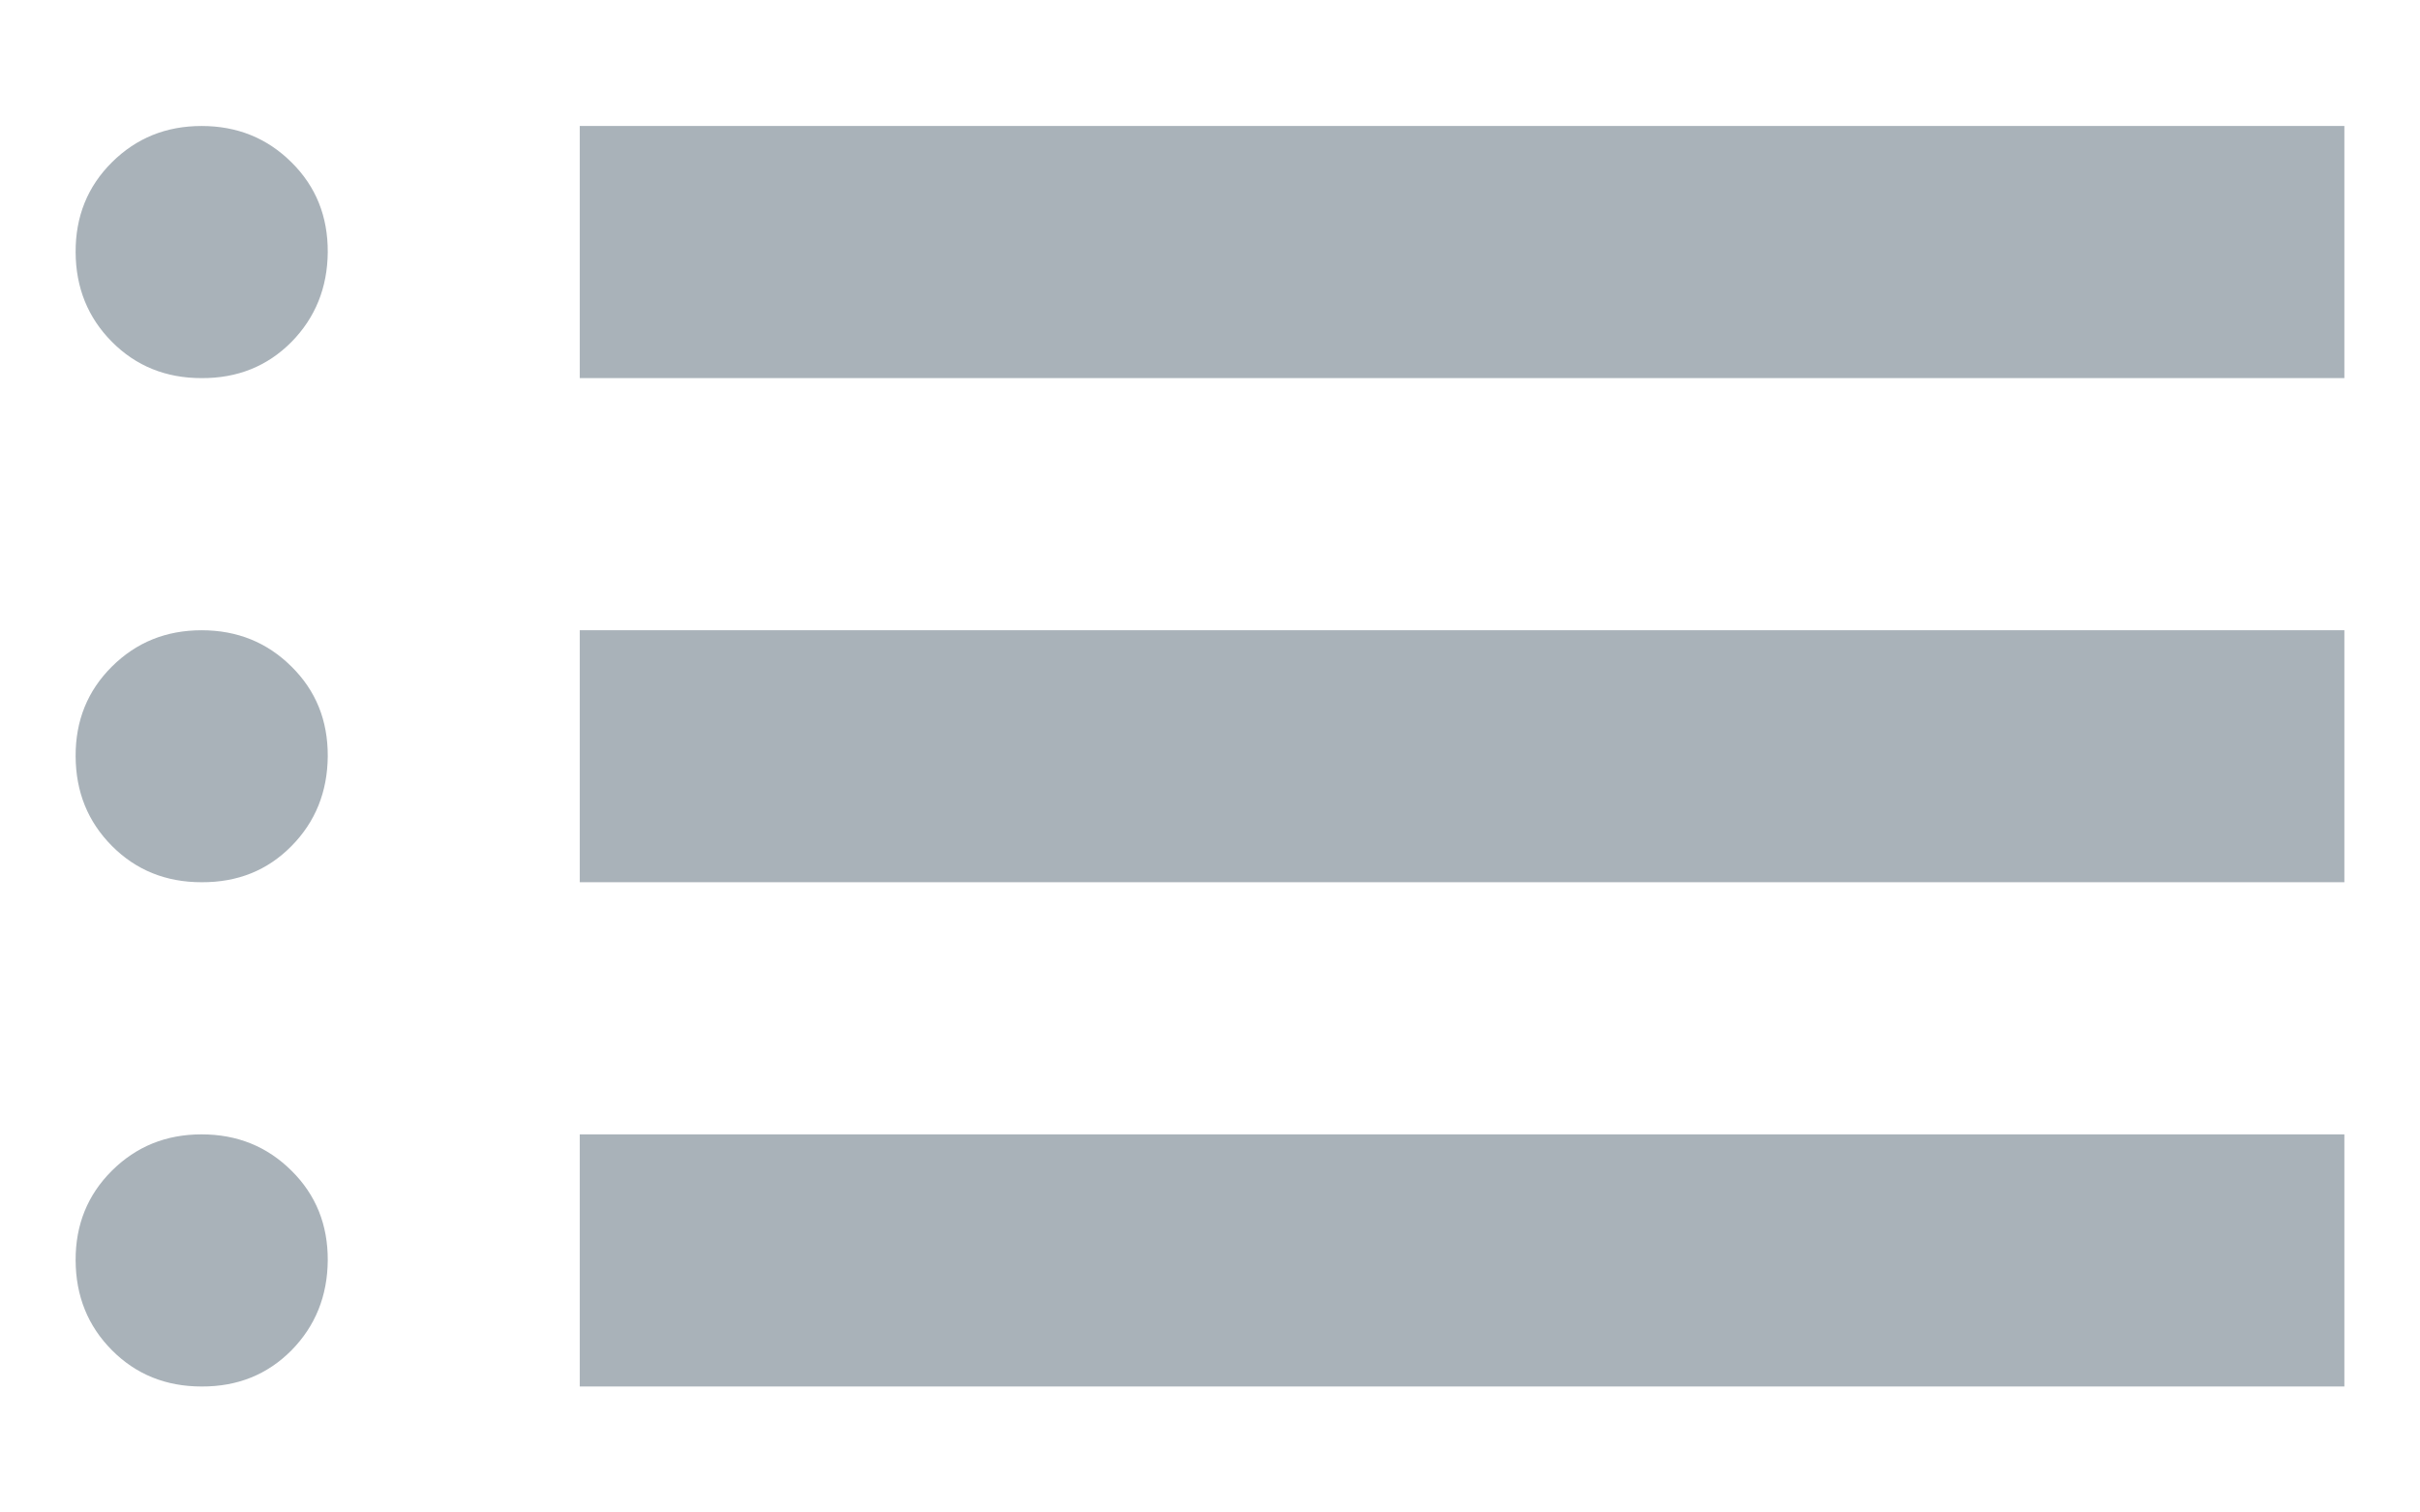 <svg width="16" height="10" viewBox="0 0 16 10" fill="none" xmlns="http://www.w3.org/2000/svg">
<path d="M3.833 2.5V0.833H15.5V2.5H3.833ZM3.833 5.833V4.167H15.5V5.833H3.833ZM3.833 9.167V7.5H15.5V9.167H3.833ZM1.333 2.5C1.097 2.5 0.899 2.42 0.74 2.26C0.581 2.1 0.501 1.902 0.5 1.667C0.499 1.431 0.579 1.233 0.74 1.073C0.901 0.913 1.098 0.833 1.333 0.833C1.568 0.833 1.766 0.913 1.927 1.073C2.089 1.233 2.168 1.431 2.167 1.667C2.165 1.902 2.085 2.1 1.927 2.261C1.768 2.421 1.571 2.501 1.333 2.5ZM1.333 5.833C1.097 5.833 0.899 5.753 0.74 5.593C0.581 5.433 0.501 5.236 0.5 5C0.499 4.764 0.579 4.567 0.74 4.407C0.901 4.247 1.098 4.167 1.333 4.167C1.568 4.167 1.766 4.247 1.927 4.407C2.089 4.567 2.168 4.764 2.167 5C2.165 5.236 2.085 5.434 1.927 5.594C1.768 5.755 1.571 5.834 1.333 5.833ZM1.333 9.167C1.097 9.167 0.899 9.087 0.74 8.927C0.581 8.767 0.501 8.569 0.5 8.333C0.499 8.098 0.579 7.9 0.74 7.74C0.901 7.58 1.098 7.5 1.333 7.5C1.568 7.5 1.766 7.58 1.927 7.74C2.089 7.9 2.168 8.098 2.167 8.333C2.165 8.569 2.085 8.767 1.927 8.928C1.768 9.088 1.571 9.168 1.333 9.167Z" fill="#a9b2b9"/>
</svg>
